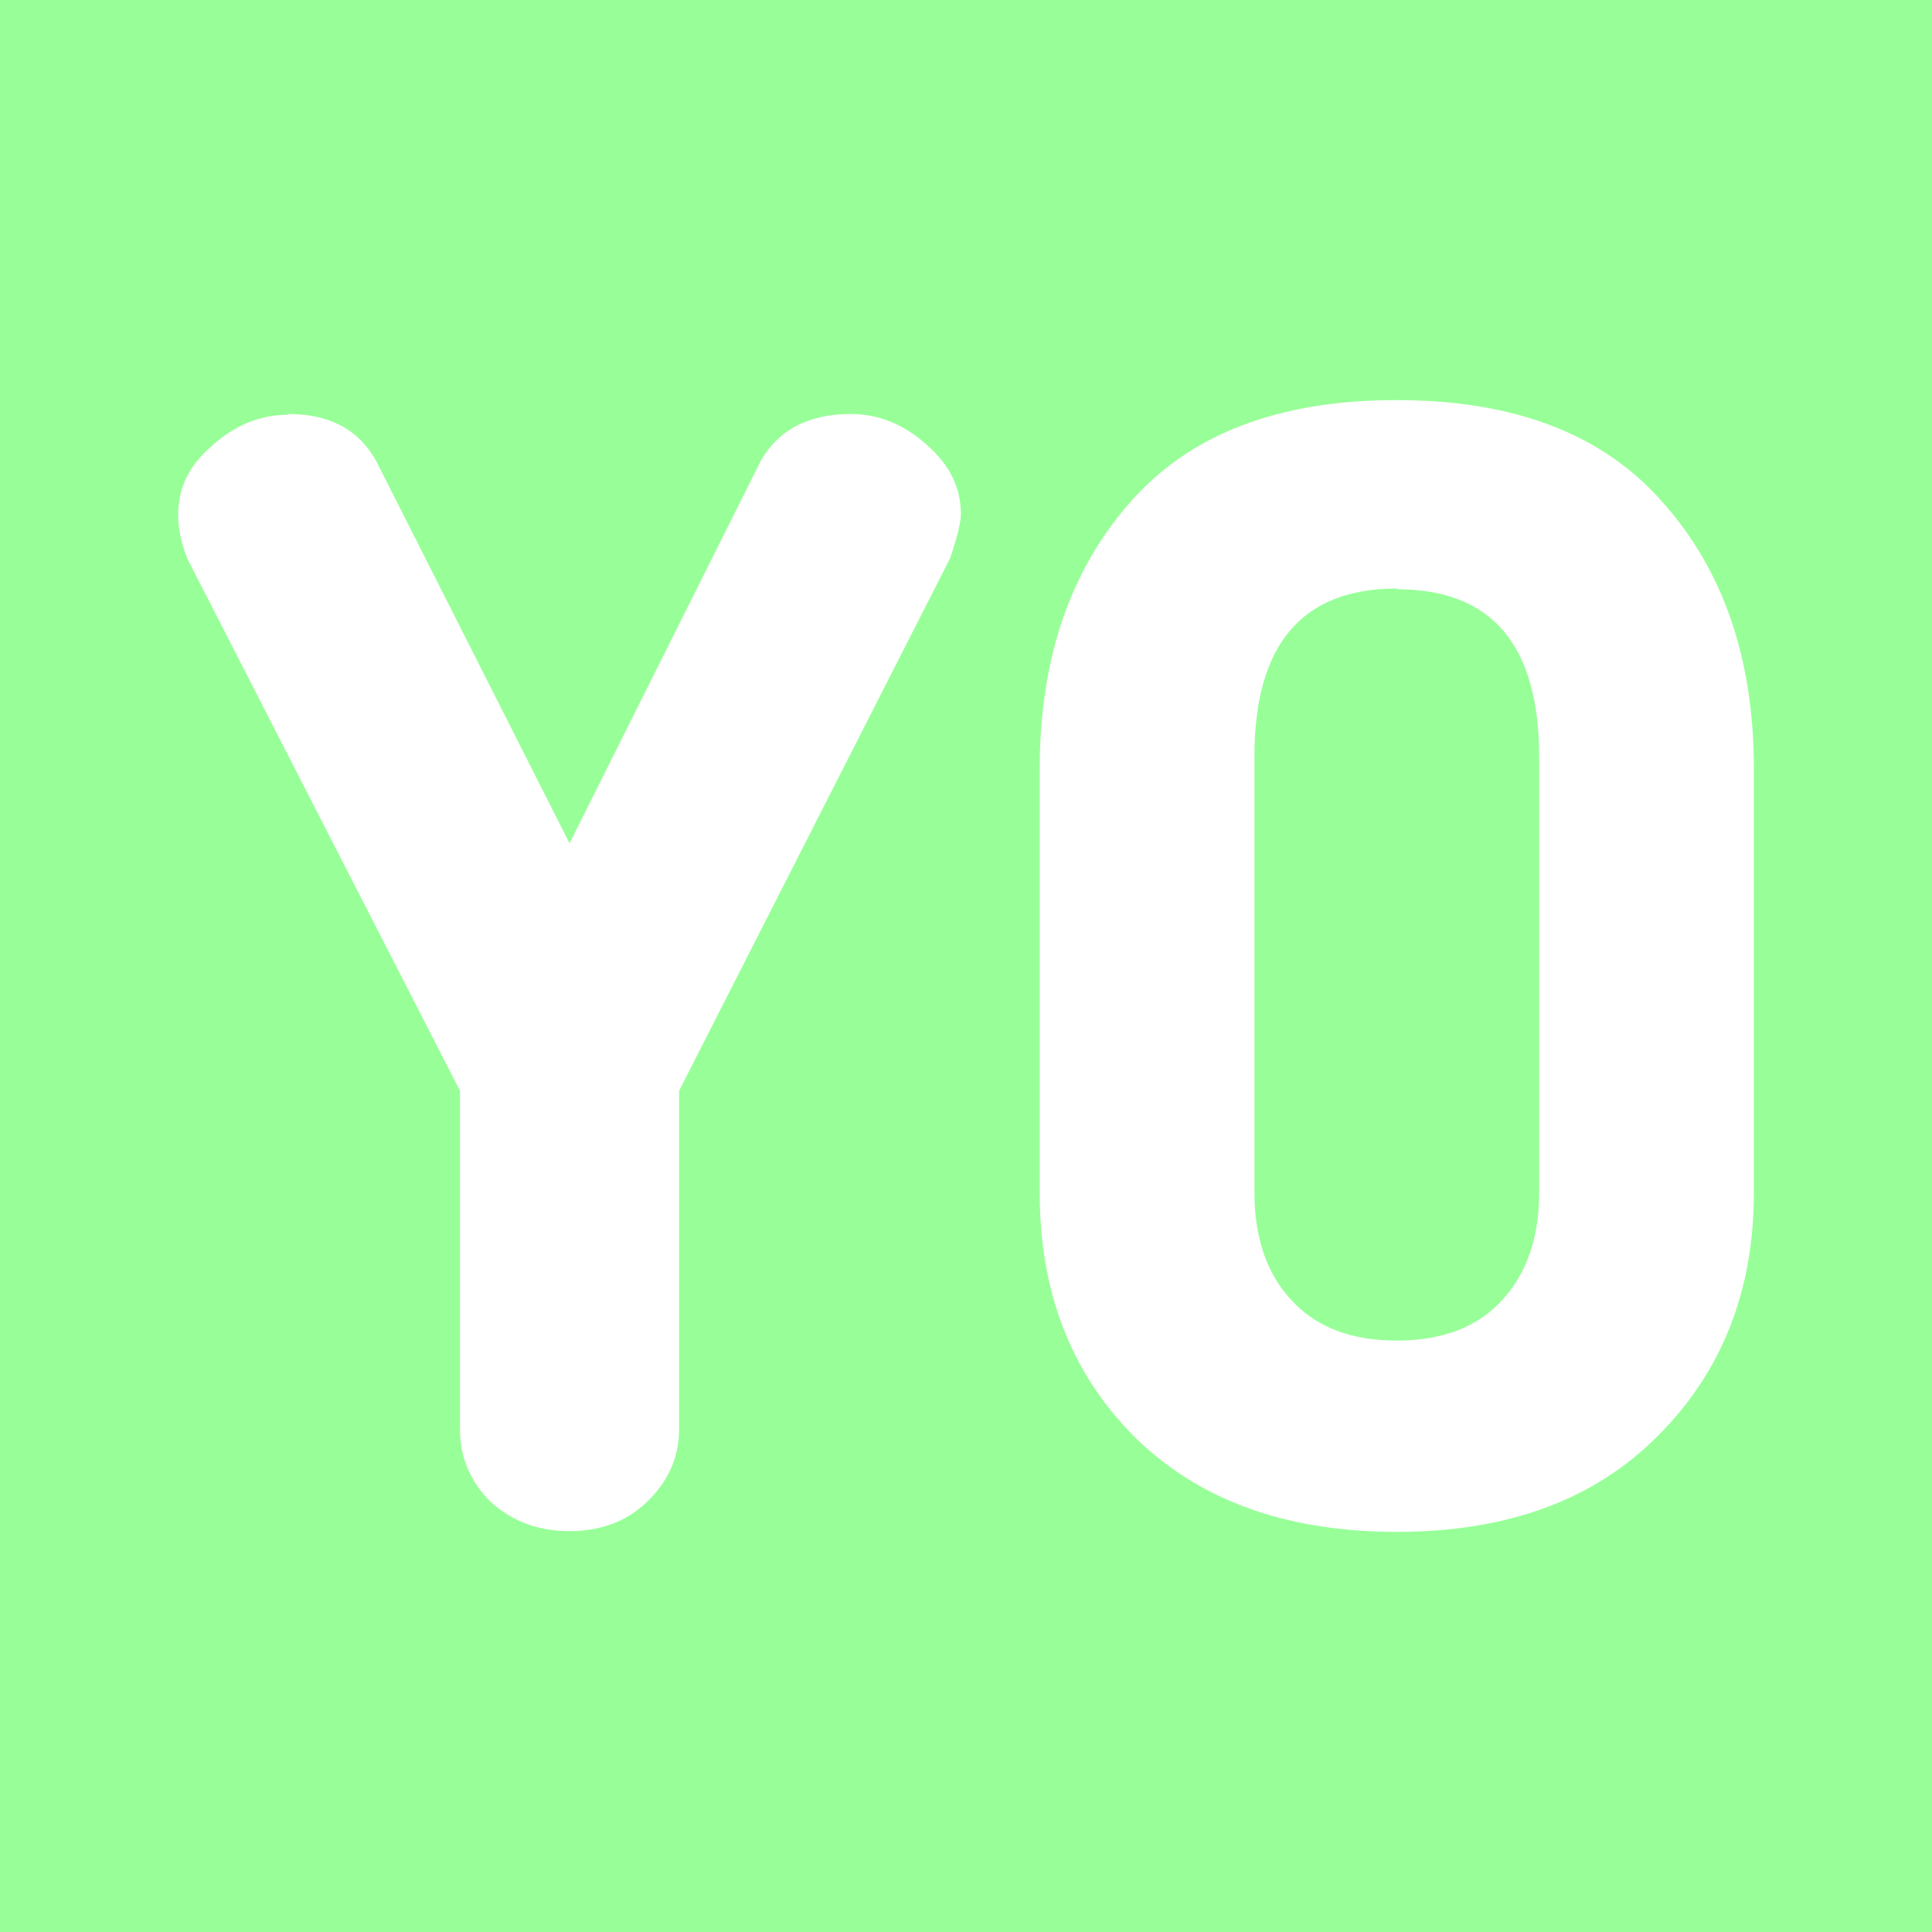 <?xml version="1.0" encoding="UTF-8" standalone="no"?>
<svg
   xmlns:dc="http://purl.org/dc/elements/1.1/"
   xmlns:cc="http://creativecommons.org/ns#"
   xmlns:rdf="http://www.w3.org/1999/02/22-rdf-syntax-ns#"
   xmlns:svg="http://www.w3.org/2000/svg"
   xmlns="http://www.w3.org/2000/svg"
   xmlns:sodipodi="http://sodipodi.sourceforge.net/DTD/sodipodi-0.dtd"
   xmlns:inkscape="http://www.inkscape.org/namespaces/inkscape"
   width="10"
   height="10"
   viewBox="0 0 2.646 2.646"
   version="1.1"
   id="svg970"
   inkscape:version="1.0.1 (3bc2e813f5, 2020-09-07)"
   sodipodi:docname="Y0.svg">
  <defs
     id="defs964" />
  <sodipodi:namedview
     id="base"
     pagecolor="#ffffff"
     bordercolor="#666666"
     borderopacity="1.0"
     inkscape:pageopacity="0.0"
     inkscape:pageshadow="2"
     inkscape:zoom="63.356767"
     inkscape:cx="4.5504278"
     inkscape:cy="5.1993122"
     inkscape:document-units="px"
     inkscape:current-layer="layer1"
     inkscape:document-rotation="0"
     showgrid="true"
     units="px"
     inkscape:window-width="1920"
     inkscape:window-height="1027"
     inkscape:window-x="1912"
     inkscape:window-y="-8"
     inkscape:window-maximized="1">
    <inkscape:grid
       type="xygrid"
       id="grid1533" />
  </sodipodi:namedview>
  <g
     inkscape:label="Шар 1"
     inkscape:groupmode="layer"
     id="layer1">
    <path
       id="rect835-9"
       style="fill:#00ff00;fill-opacity:0.403;stroke-width:0.132;stroke-linecap:round;stroke-linejoin:round"
       d="M 0,0 V 2.646 H 2.646 V 0 Z m 1.913,0.548 c 0.162,0 0.284,0.047 0.366,0.142 0.082,0.093 0.123,0.214 0.123,0.362 v 0.582 c 0,0.134 -0.044,0.245 -0.131,0.332 C 2.184,2.054 2.065,2.098 1.913,2.098 1.76,2.098 1.64,2.054 1.552,1.966 1.466,1.879 1.424,1.768 1.424,1.634 V 1.052 c 0,-0.148 0.041,-0.269 0.122,-0.362 0.082,-0.095 0.204,-0.142 0.366,-0.142 z M 0.395,0.567 c 0.056,0 0.096,0.021 0.12,0.064 L 0.78,1.155 1.042,0.631 c 0.024,-0.042 0.065,-0.064 0.123,-0.064 0.038,0 0.073,0.014 0.104,0.042 0.031,0.027 0.047,0.058 0.047,0.095 0,0.011 -0.005,0.032 -0.015,0.061 L 0.93,1.494 v 0.464 c 0,0.038 -0.015,0.071 -0.044,0.099 -0.028,0.027 -0.064,0.04 -0.106,0.04 -0.042,0 -0.078,-0.013 -0.108,-0.04 -0.028,-0.028 -0.042,-0.061 -0.042,-0.099 V 1.494 L 0.257,0.766 c -0.008,-0.02 -0.013,-0.04 -0.013,-0.061 0,-0.037 0.015,-0.068 0.047,-0.095 0.031,-0.028 0.066,-0.042 0.104,-0.042 z m 1.518,0.239 c -0.13,0 -0.195,0.077 -0.195,0.23 v 0.597 c 0,0.062 0.017,0.112 0.051,0.148 0.034,0.037 0.082,0.055 0.144,0.055 0.062,0 0.11,-0.018 0.144,-0.055 0.034,-0.037 0.051,-0.086 0.051,-0.148 V 1.037 c 0,-0.154 -0.065,-0.23 -0.195,-0.23 z" />
  </g>
</svg>
